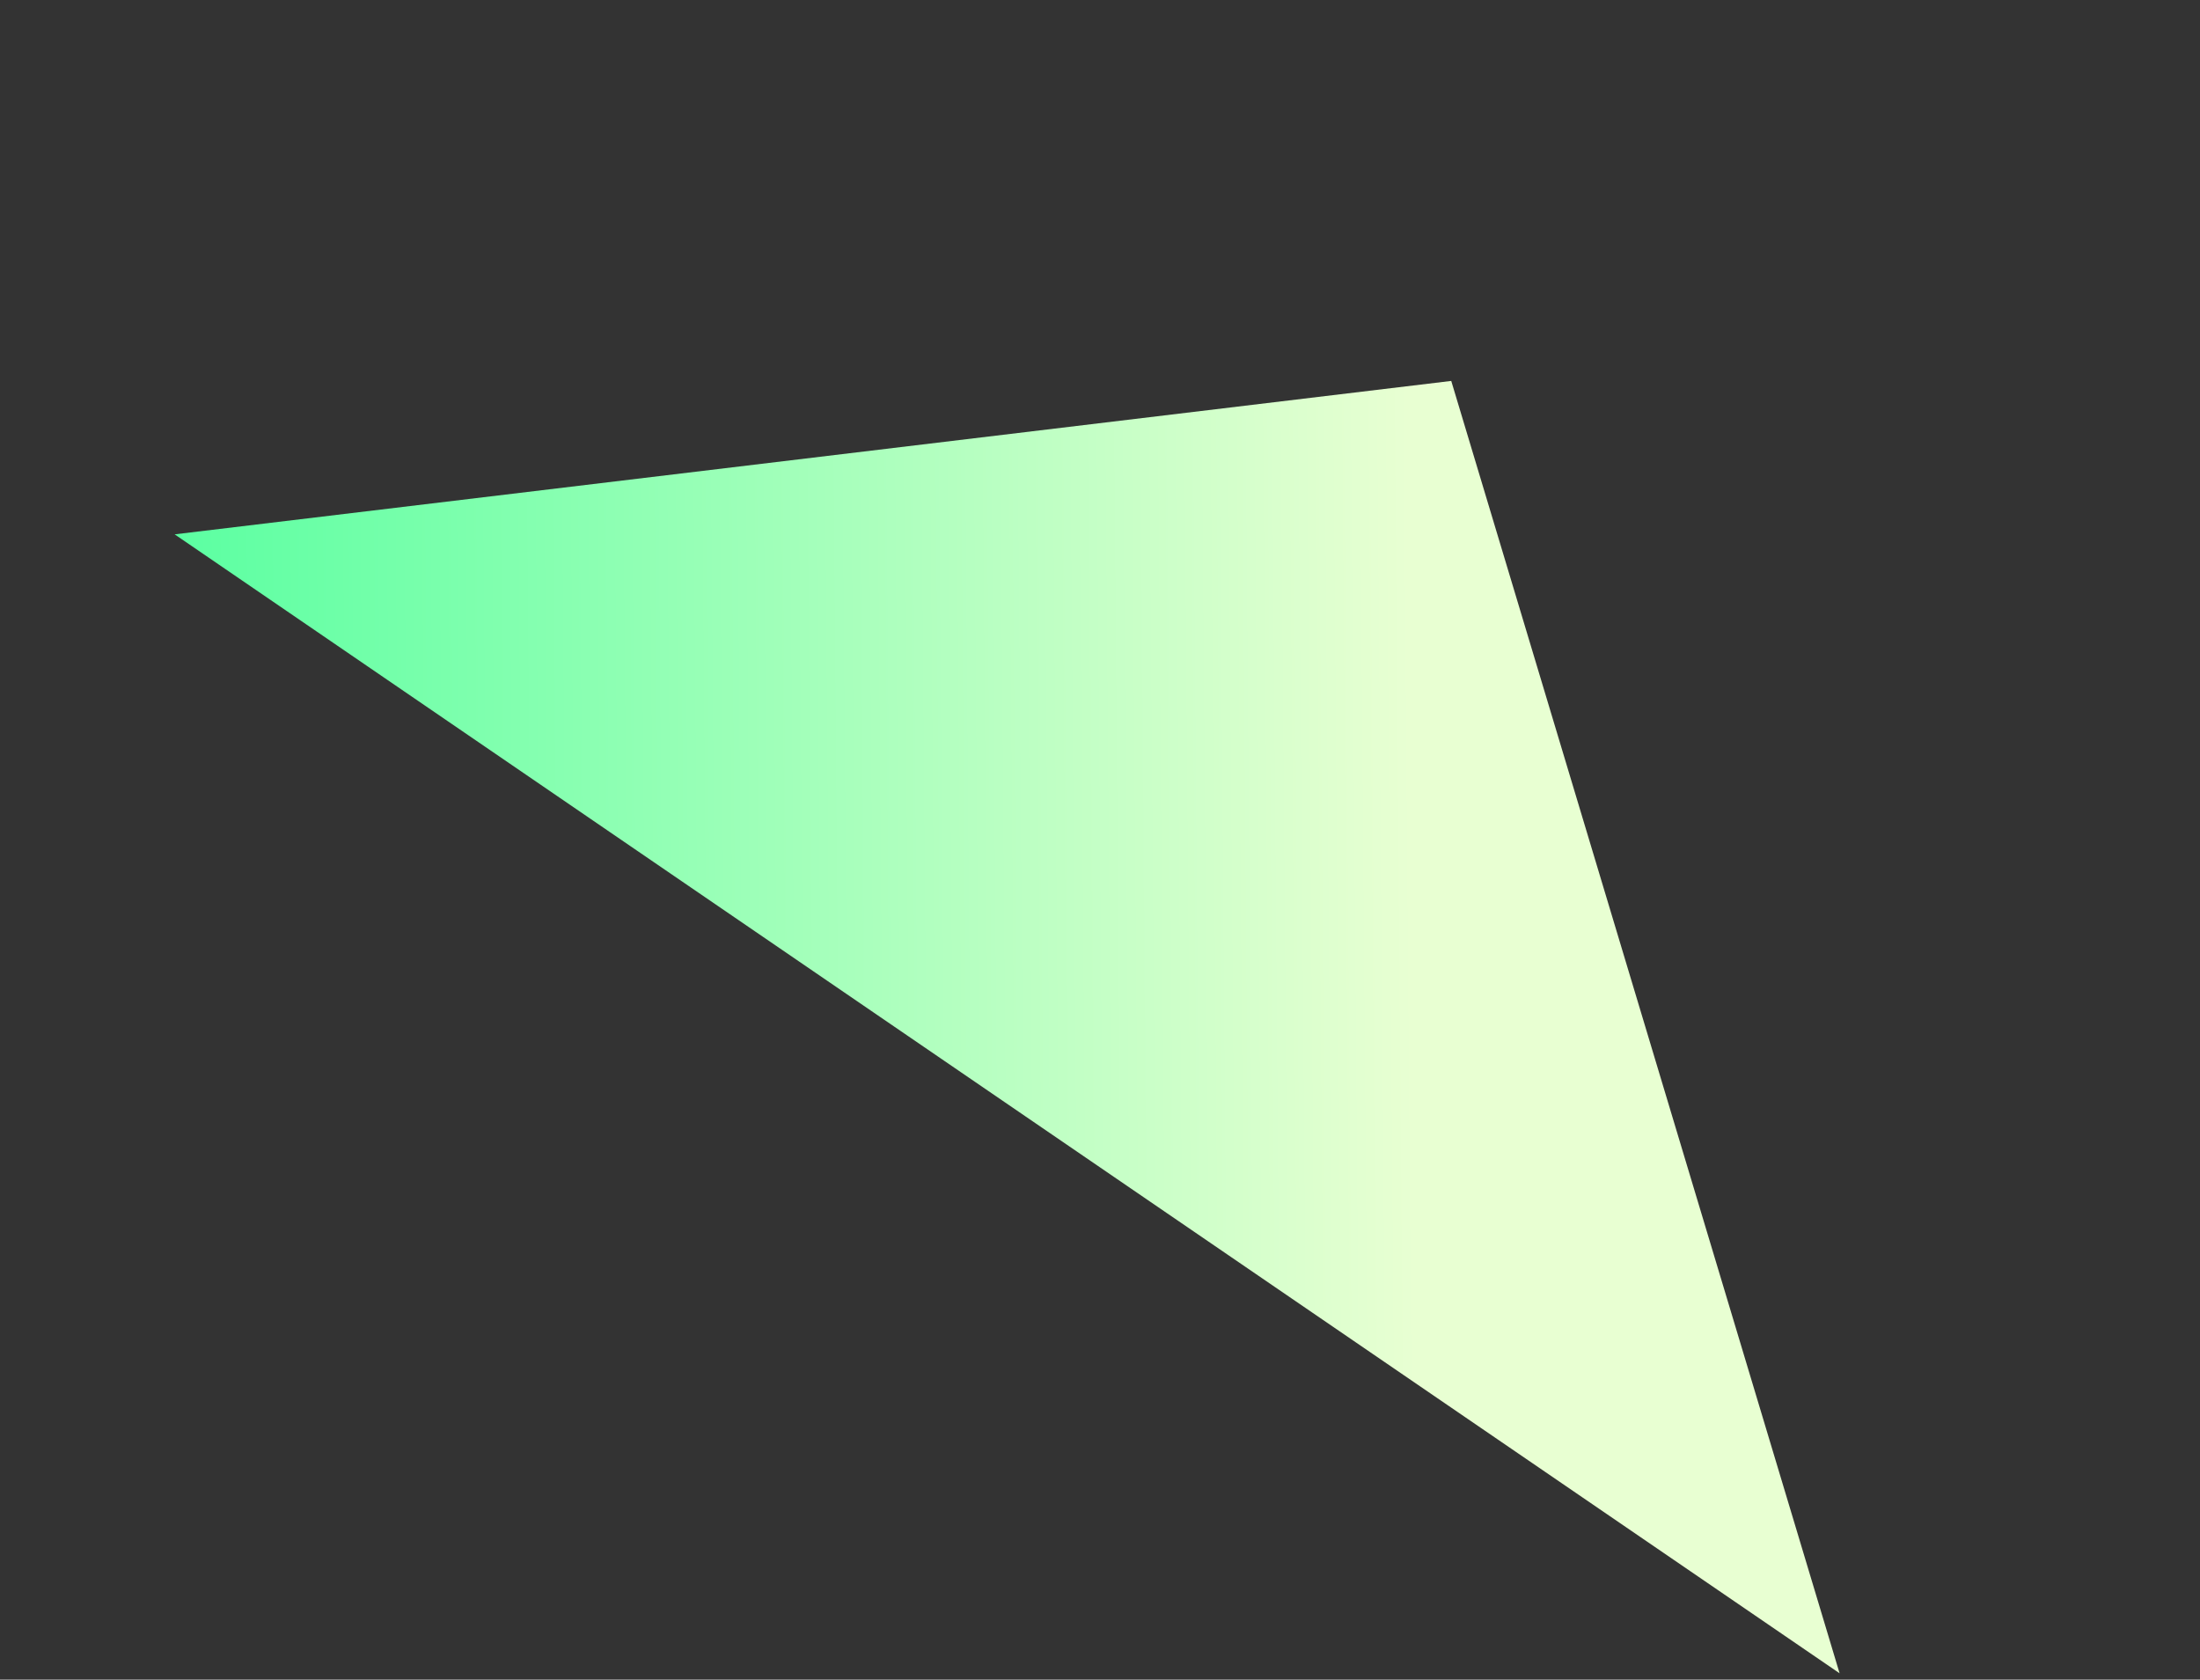 <svg xmlns="http://www.w3.org/2000/svg" width="186" height="142" fill="none" viewBox="0 0 186 142"><rect x="0" y="0" width="186" height="142" fill="#333333" stroke="none"/><path fill="url(#paint0_linear_calc_right)" d="M122.696 32.204L14.765 45.174L155.529 141.463L122.696 32.204Z"/><defs><linearGradient id="paint0_linear_calc_right" x1="-4.079" x2="119.018" y1="34.686" y2="33.672" gradientUnits="userSpaceOnUse"><stop stop-color="#42FF99"/><stop offset="1" stop-color="#E8FFD2"/></linearGradient></defs></svg>
